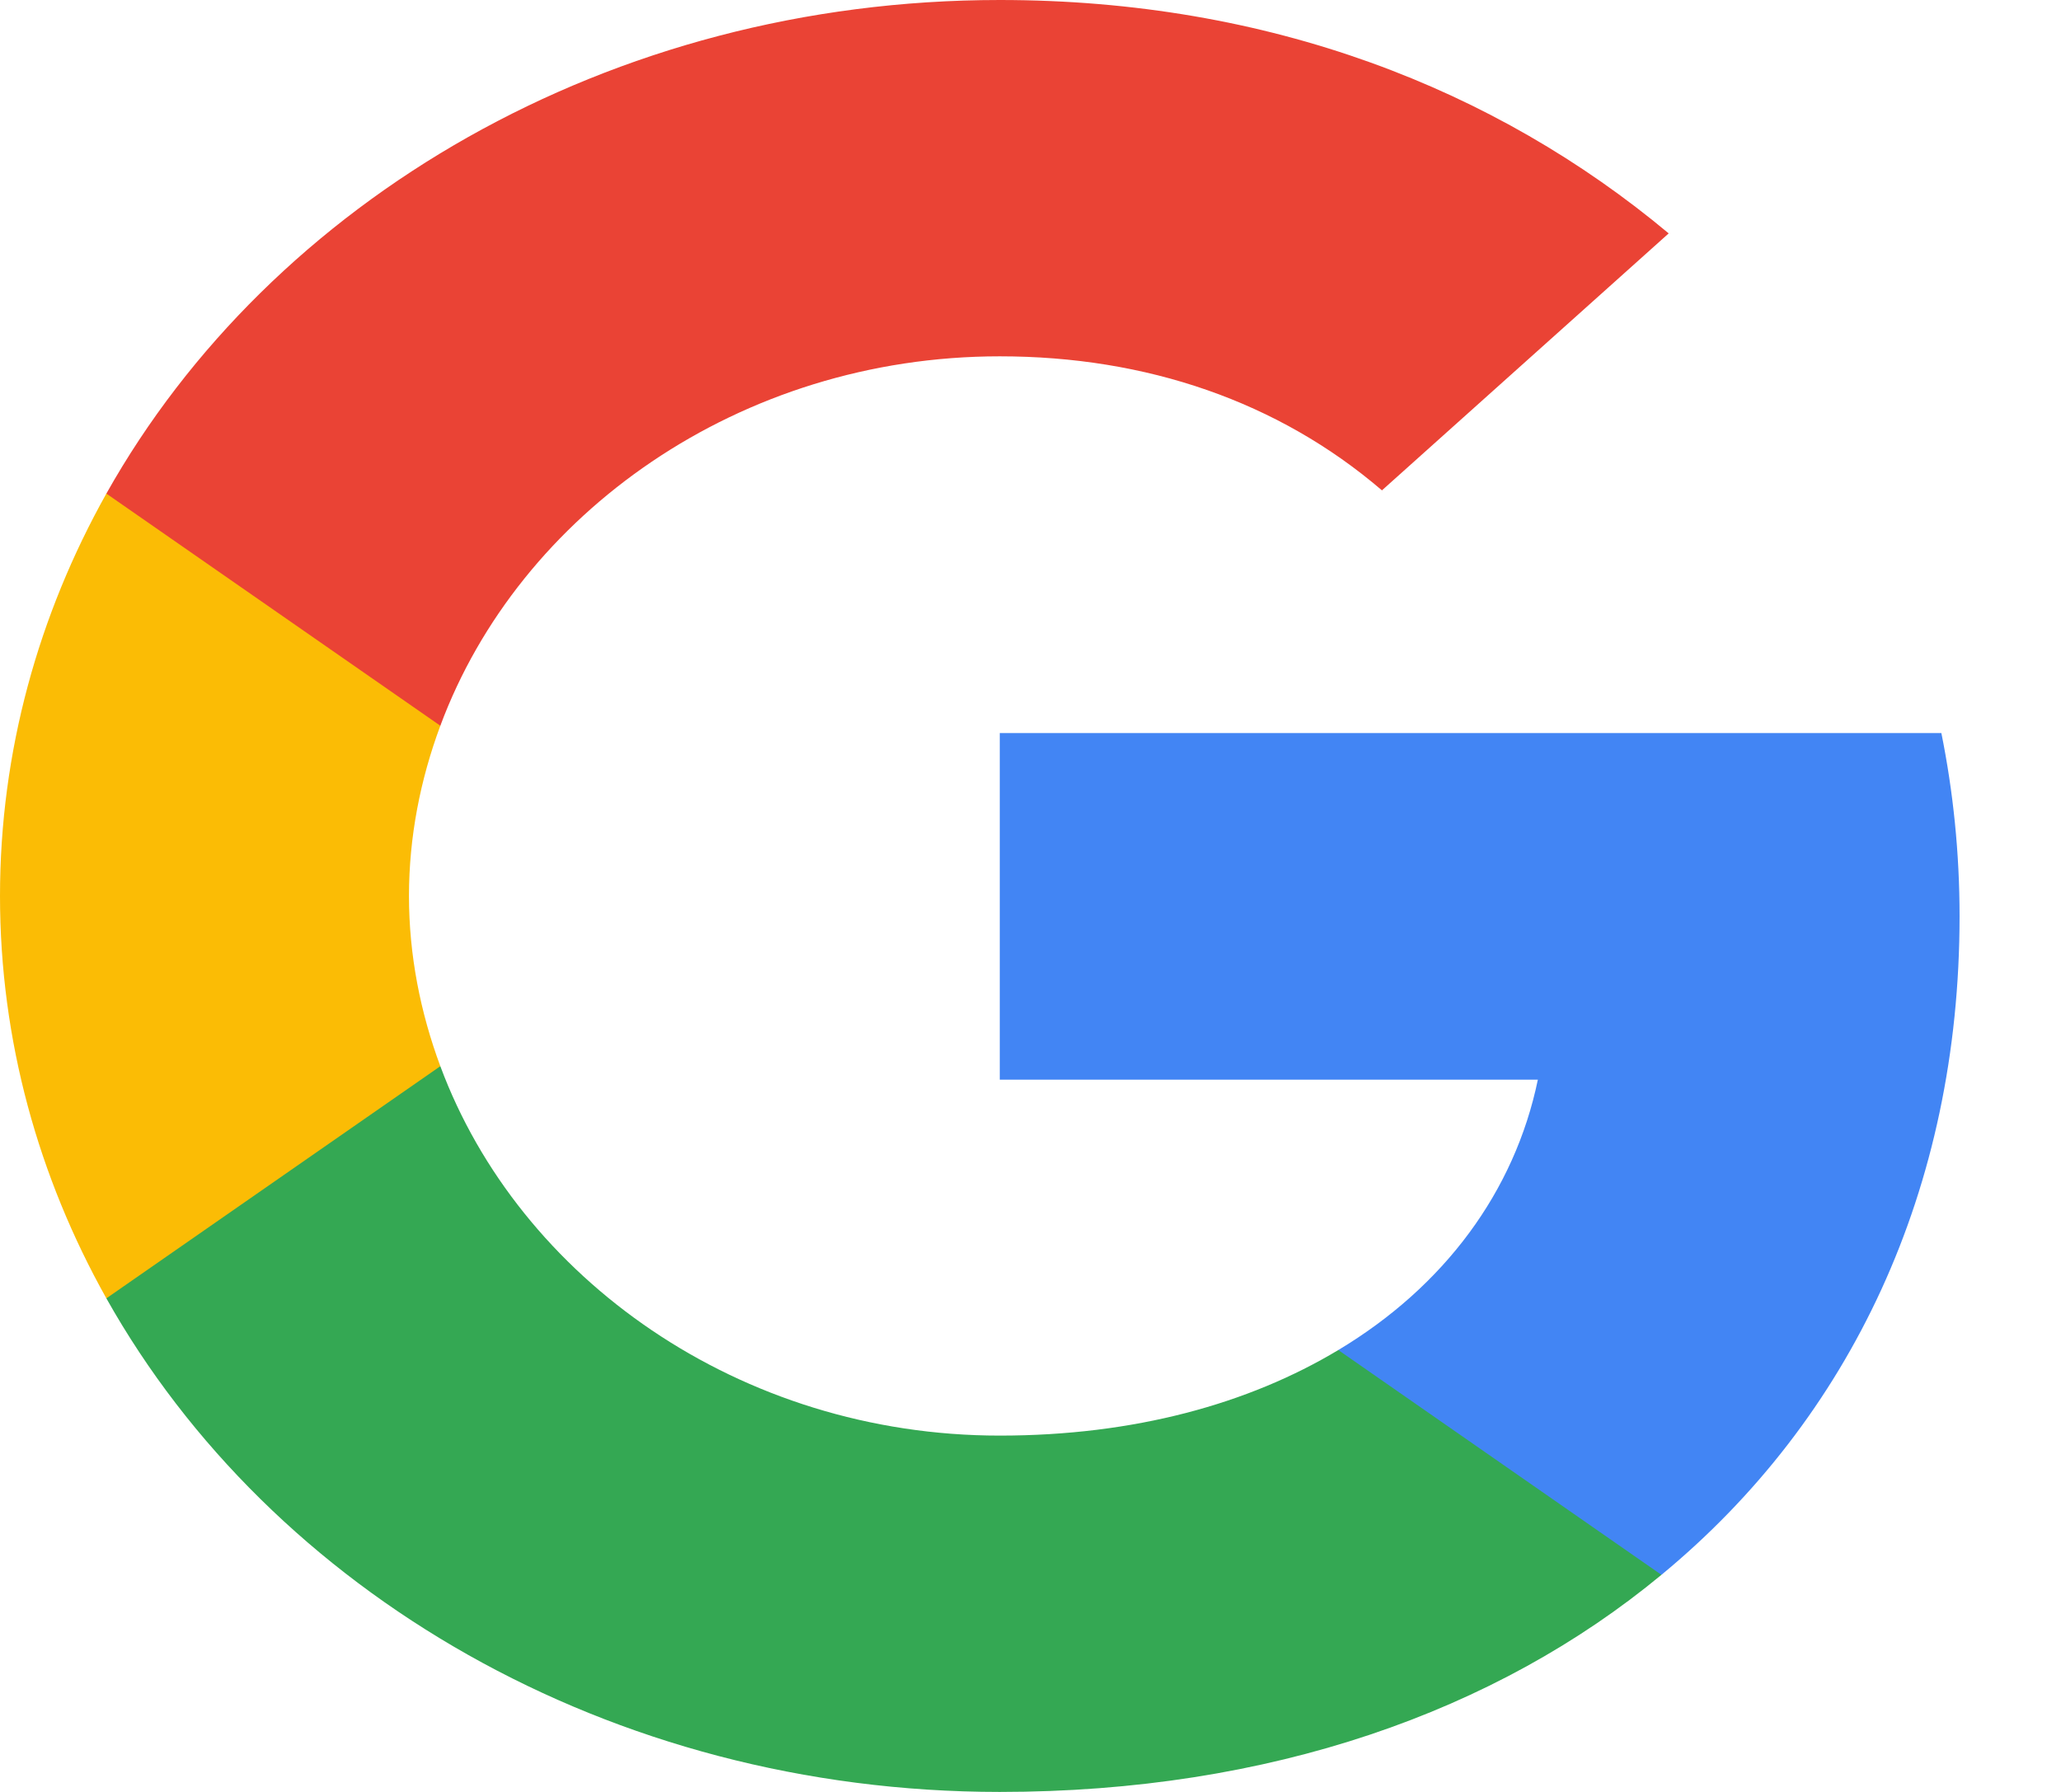 <svg width="23" height="20" viewBox="0 0 23 20" fill="none" xmlns="http://www.w3.org/2000/svg">
<path fill-rule="evenodd" clip-rule="evenodd" d="M21.868 10.227C21.868 9.518 21.797 8.836 21.665 8.182H11.157V12.05H17.162C16.903 13.3 16.117 14.359 14.935 15.068V17.577H18.541C20.651 15.836 21.868 13.273 21.868 10.227Z" fill="#4285F4"/>
<path fill-rule="evenodd" clip-rule="evenodd" d="M11.157 20C14.17 20 16.695 19.105 18.541 17.577L14.935 15.068C13.936 15.668 12.658 16.023 11.157 16.023C8.251 16.023 5.792 14.264 4.914 11.9H1.187V14.491C3.023 17.759 6.796 20 11.157 20Z" fill="#34A853"/>
<path fill-rule="evenodd" clip-rule="evenodd" d="M4.914 11.9C4.691 11.3 4.564 10.659 4.564 10C4.564 9.341 4.691 8.7 4.914 8.1V5.509H1.187C0.431 6.859 0 8.386 0 10C0 11.614 0.431 13.141 1.187 14.491L4.914 11.9Z" fill="#FBBC05"/>
<path fill-rule="evenodd" clip-rule="evenodd" d="M11.157 3.977C12.795 3.977 14.266 4.482 15.422 5.473L18.622 2.605C16.69 0.991 14.165 0 11.157 0C6.796 0 3.023 2.241 1.187 5.509L4.914 8.1C5.792 5.736 8.251 3.977 11.157 3.977Z" fill="#EA4335"/>
</svg>
